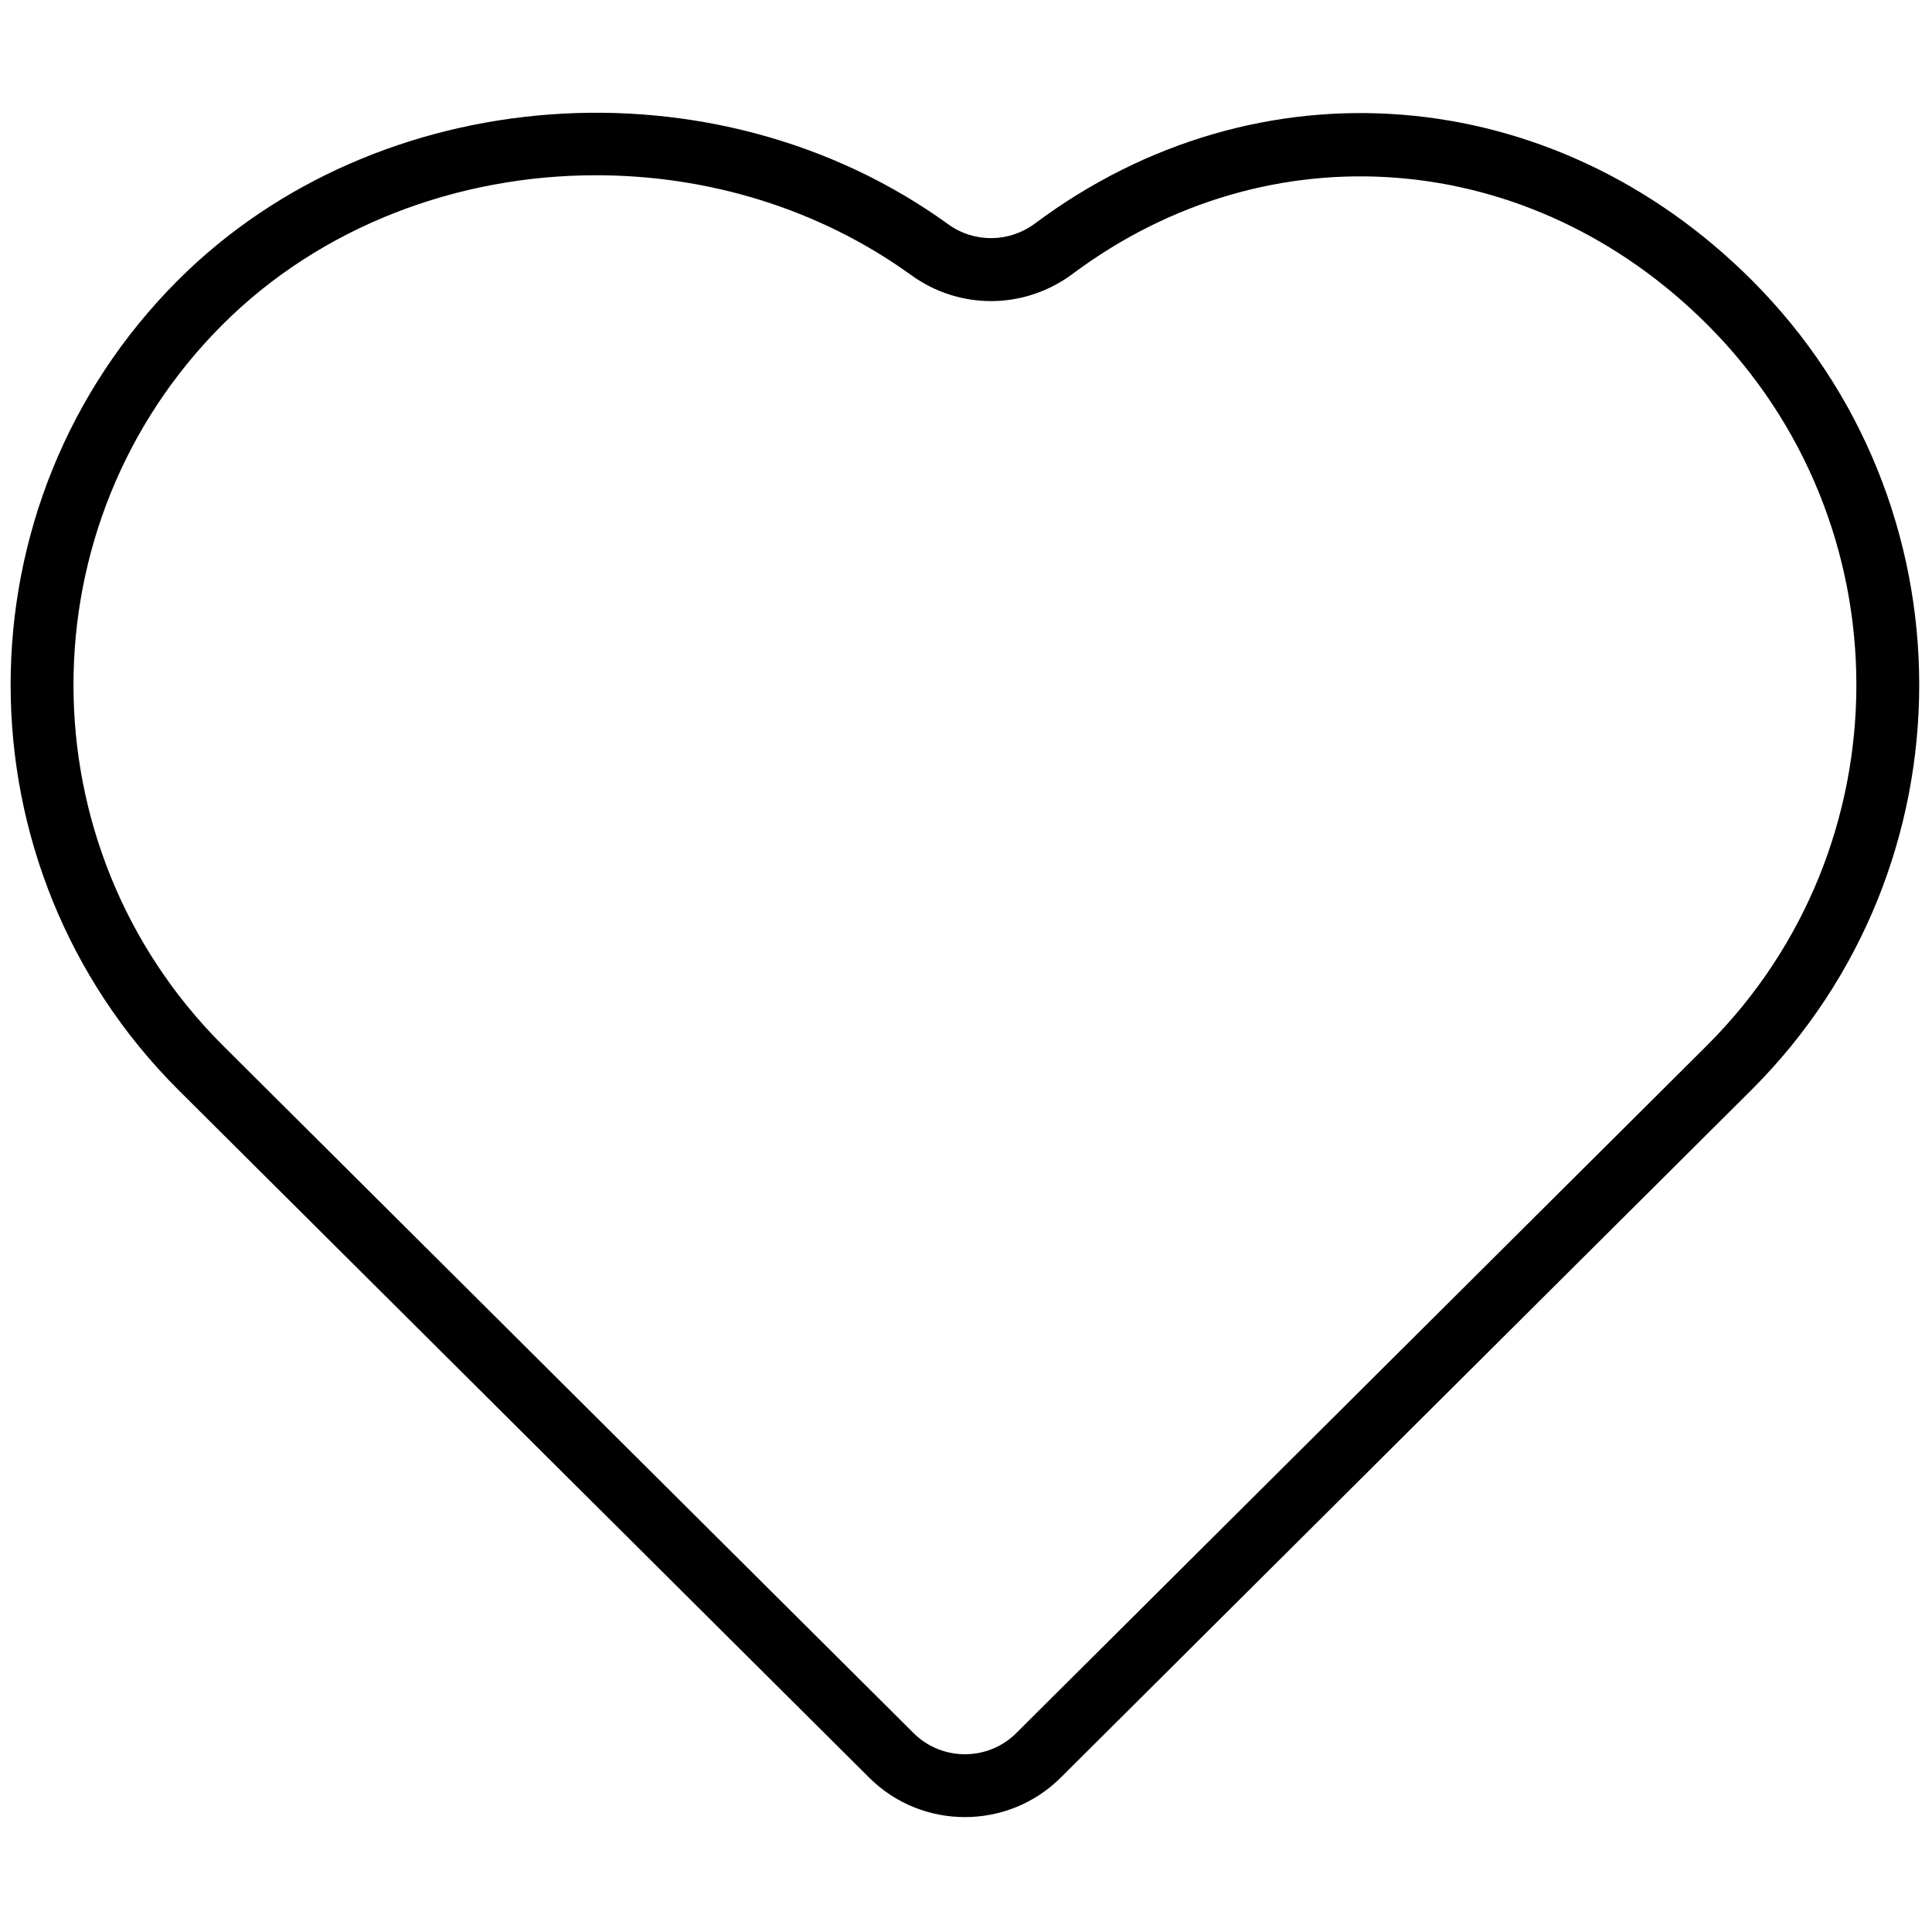 <svg xmlns="http://www.w3.org/2000/svg" xmlns:xlink="http://www.w3.org/1999/xlink" version="1.1" width="256" height="256" viewBox="0 0 256 256" xml:space="preserve">

<defs>
</defs>
<g style="stroke: none; stroke-width: 0; stroke-dasharray: none; stroke-linecap: butt; stroke-linejoin: miter; stroke-miterlimit: 10; fill: none; fill-rule: nonzero; opacity: 1;" transform="translate(1.407 1.407) scale(2.81 2.81)" >
	<path d="M 45 85.184 c -1.634 0.001 -3.268 -0.619 -4.512 -1.858 L 7.892 50.876 C -2.63 40.353 -2.63 23.235 7.89 12.715 c 9.407 -9.407 25.36 -10.568 36.318 -2.643 l 0 0 c 1.23 0.89 2.878 0.874 4.102 -0.039 c 10.491 -7.83 24.392 -6.728 33.8 2.682 c 10.52 10.52 10.52 27.638 0 38.159 L 49.512 83.328 C 48.267 84.565 46.634 85.184 45 85.184 z M 27.604 7.763 c -6.502 0 -12.959 2.391 -17.617 7.049 c -9.364 9.364 -9.364 24.6 0 33.965 l 32.594 32.448 c 1.334 1.328 3.504 1.327 4.838 0 l 32.596 -32.451 c 9.362 -9.361 9.362 -24.597 -0.002 -33.962 c -8.341 -8.341 -20.649 -9.327 -29.929 -2.402 c -2.268 1.692 -5.327 1.719 -7.614 0.065 l 0 0 C 38.096 9.312 32.835 7.763 27.604 7.763 z" style="stroke: none; stroke-width: 1; stroke-dasharray: none; stroke-linecap: butt; stroke-linejoin: miter; stroke-miterlimit: 10; fill: rgb(0,0,0); fill-rule: nonzero; opacity: 1;" transform=" matrix(1 0 0 1 0 0) " stroke-linecap="round" />
</g>
</svg>